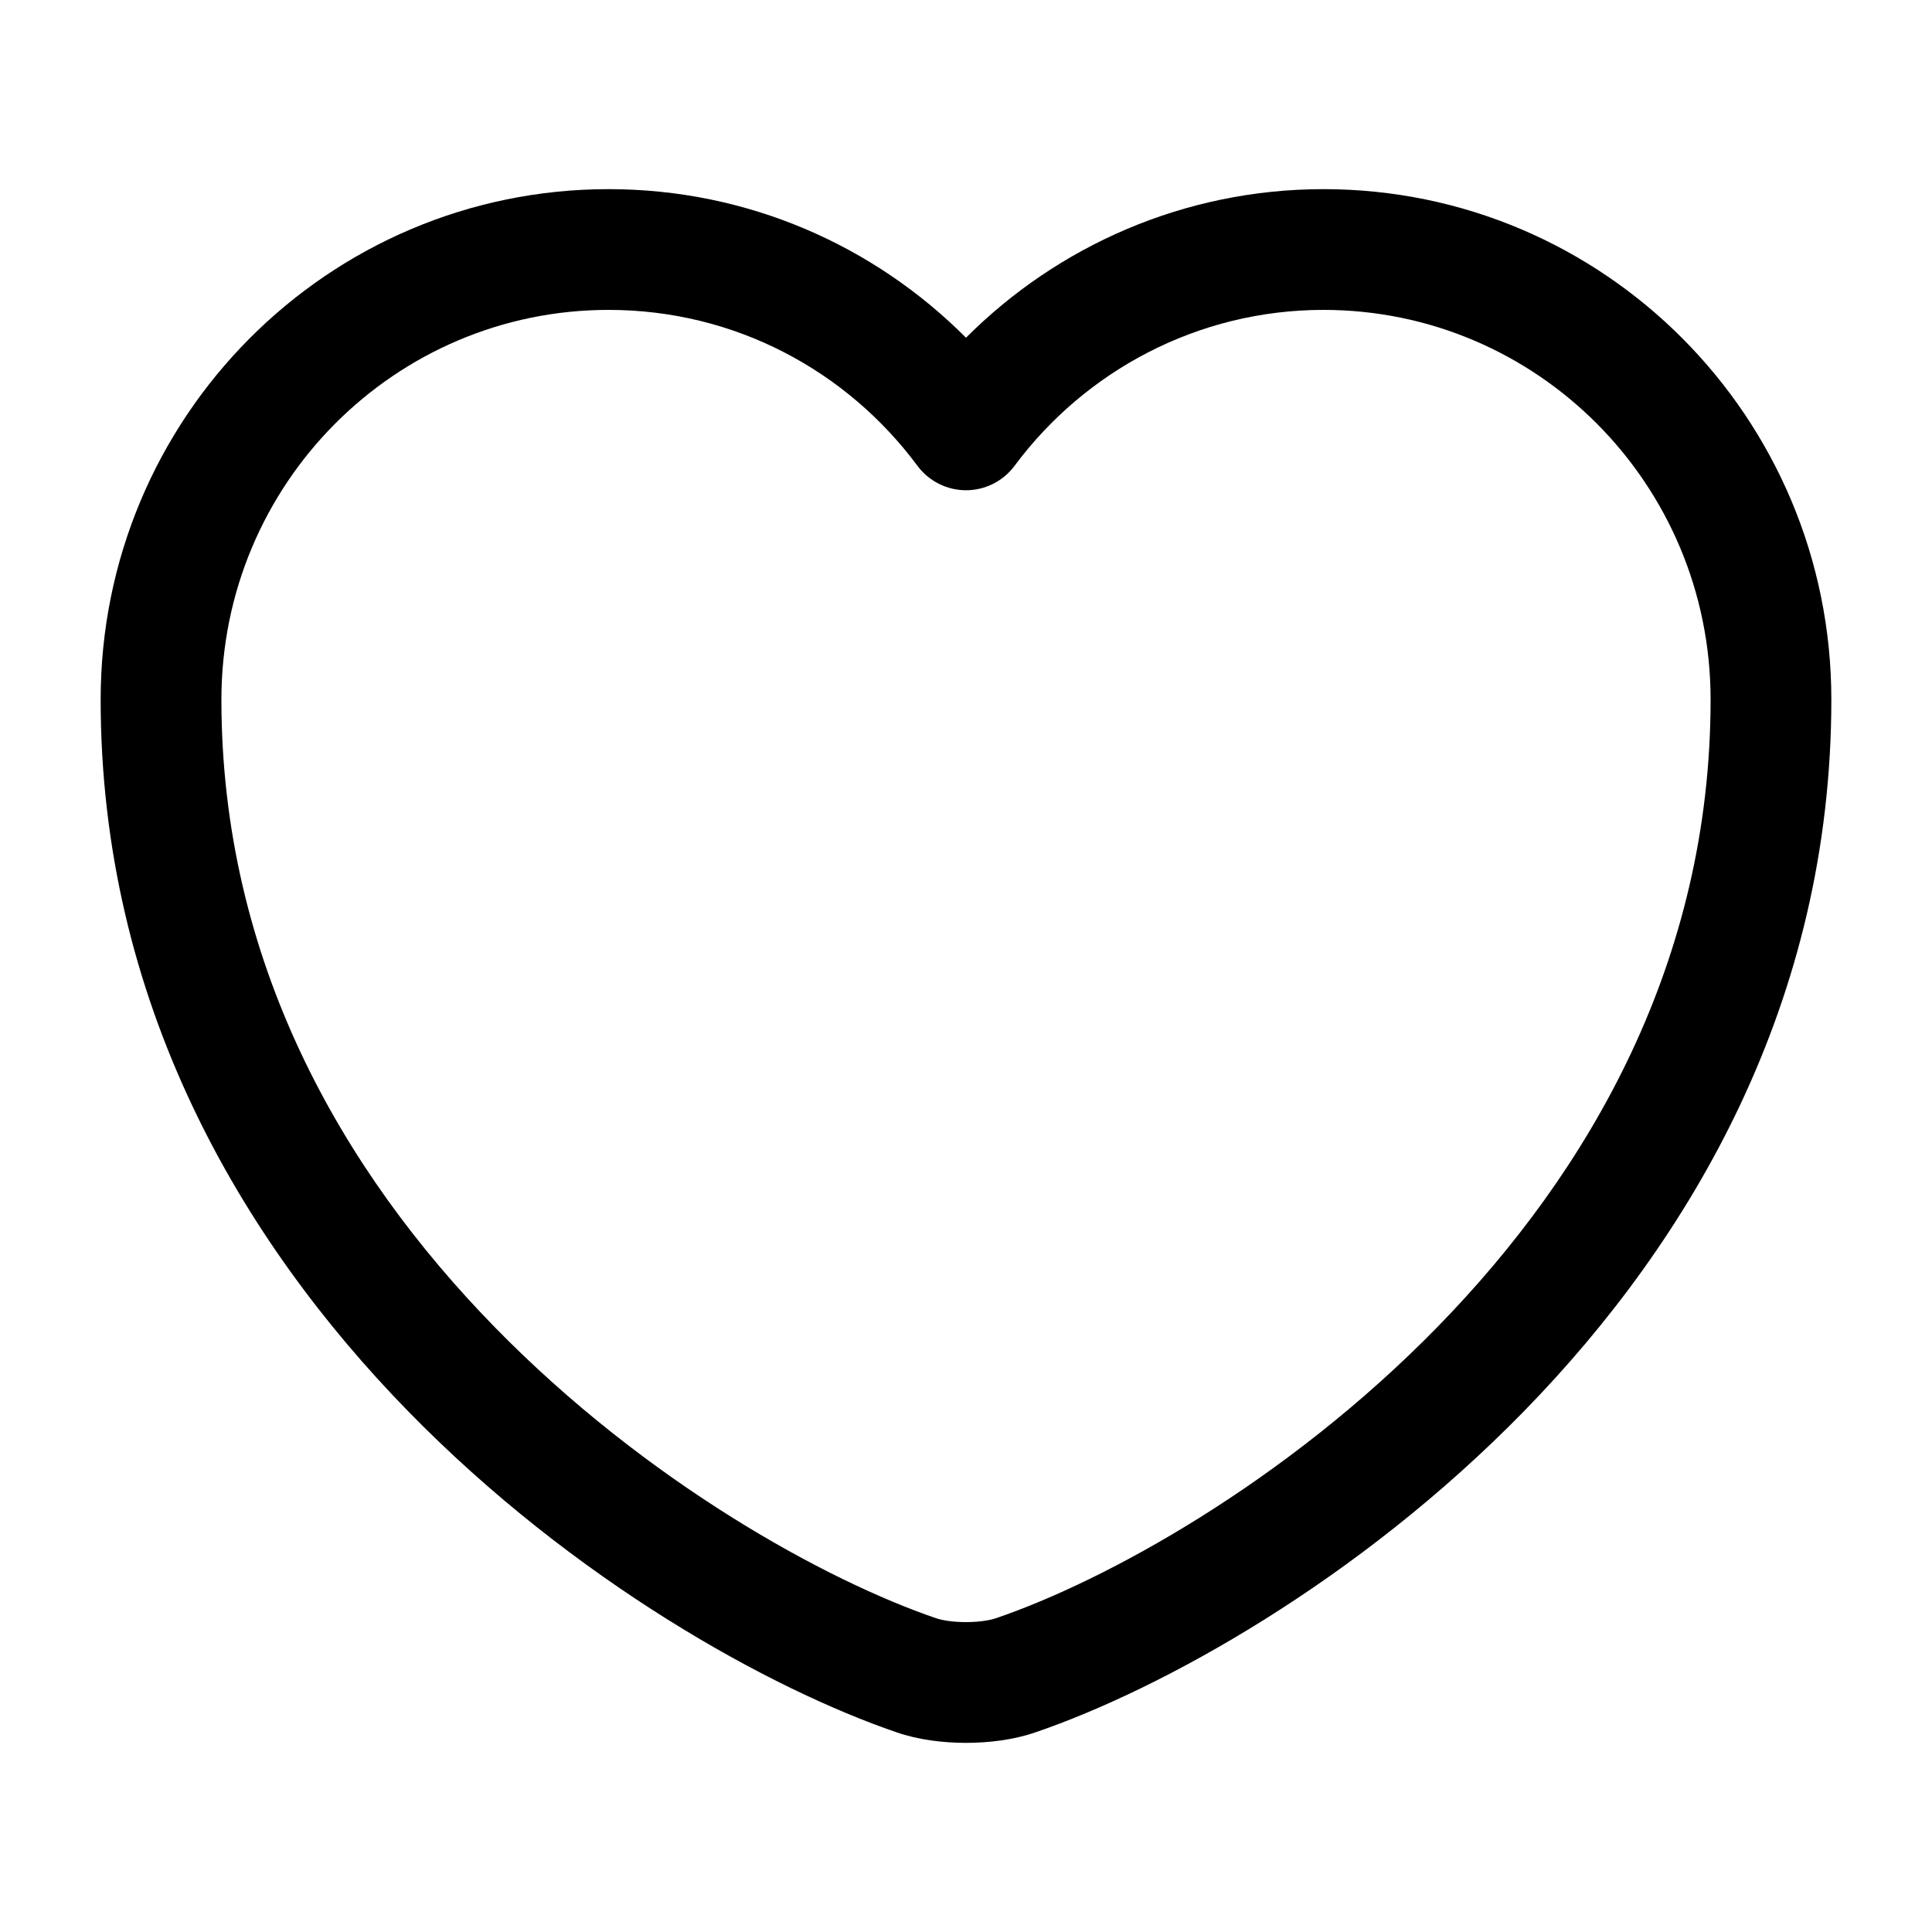 <svg id="heart" viewBox="0 0 20 20" xmlns="http://www.w3.org/2000/svg">
	<path fill-rule="evenodd" clip-rule="evenodd" d="M6.3 3.208C4.09 3.208 2.292 5.009 2.292 7.242C2.292 9.95 3.542 12.121 5.116 13.733C6.697 15.353 8.567 16.368 9.685 16.75L9.691 16.752L9.691 16.752C9.745 16.771 9.857 16.792 10 16.792C10.143 16.792 10.255 16.771 10.309 16.752L10.315 16.75L10.315 16.75C11.434 16.368 13.303 15.353 14.884 13.733C16.458 12.121 17.708 9.95 17.708 7.242C17.708 5.009 15.91 3.208 13.7 3.208C12.398 3.208 11.231 3.841 10.502 4.823C10.384 4.981 10.198 5.075 10 5.075C9.802 5.075 9.616 4.981 9.498 4.823C8.769 3.84 7.61 3.208 6.3 3.208ZM1.042 7.242C1.042 4.324 3.394 1.958 6.3 1.958C7.747 1.958 9.054 2.547 10 3.496C10.949 2.546 12.26 1.958 13.7 1.958C16.607 1.958 18.958 4.324 18.958 7.242C18.958 10.366 17.509 12.833 15.779 14.606C14.057 16.37 12.02 17.488 10.722 17.932C10.493 18.012 10.231 18.042 10 18.042C9.769 18.042 9.507 18.012 9.279 17.932C7.981 17.488 5.943 16.37 4.222 14.606C2.491 12.833 1.042 10.366 1.042 7.242Z"/>
</svg>